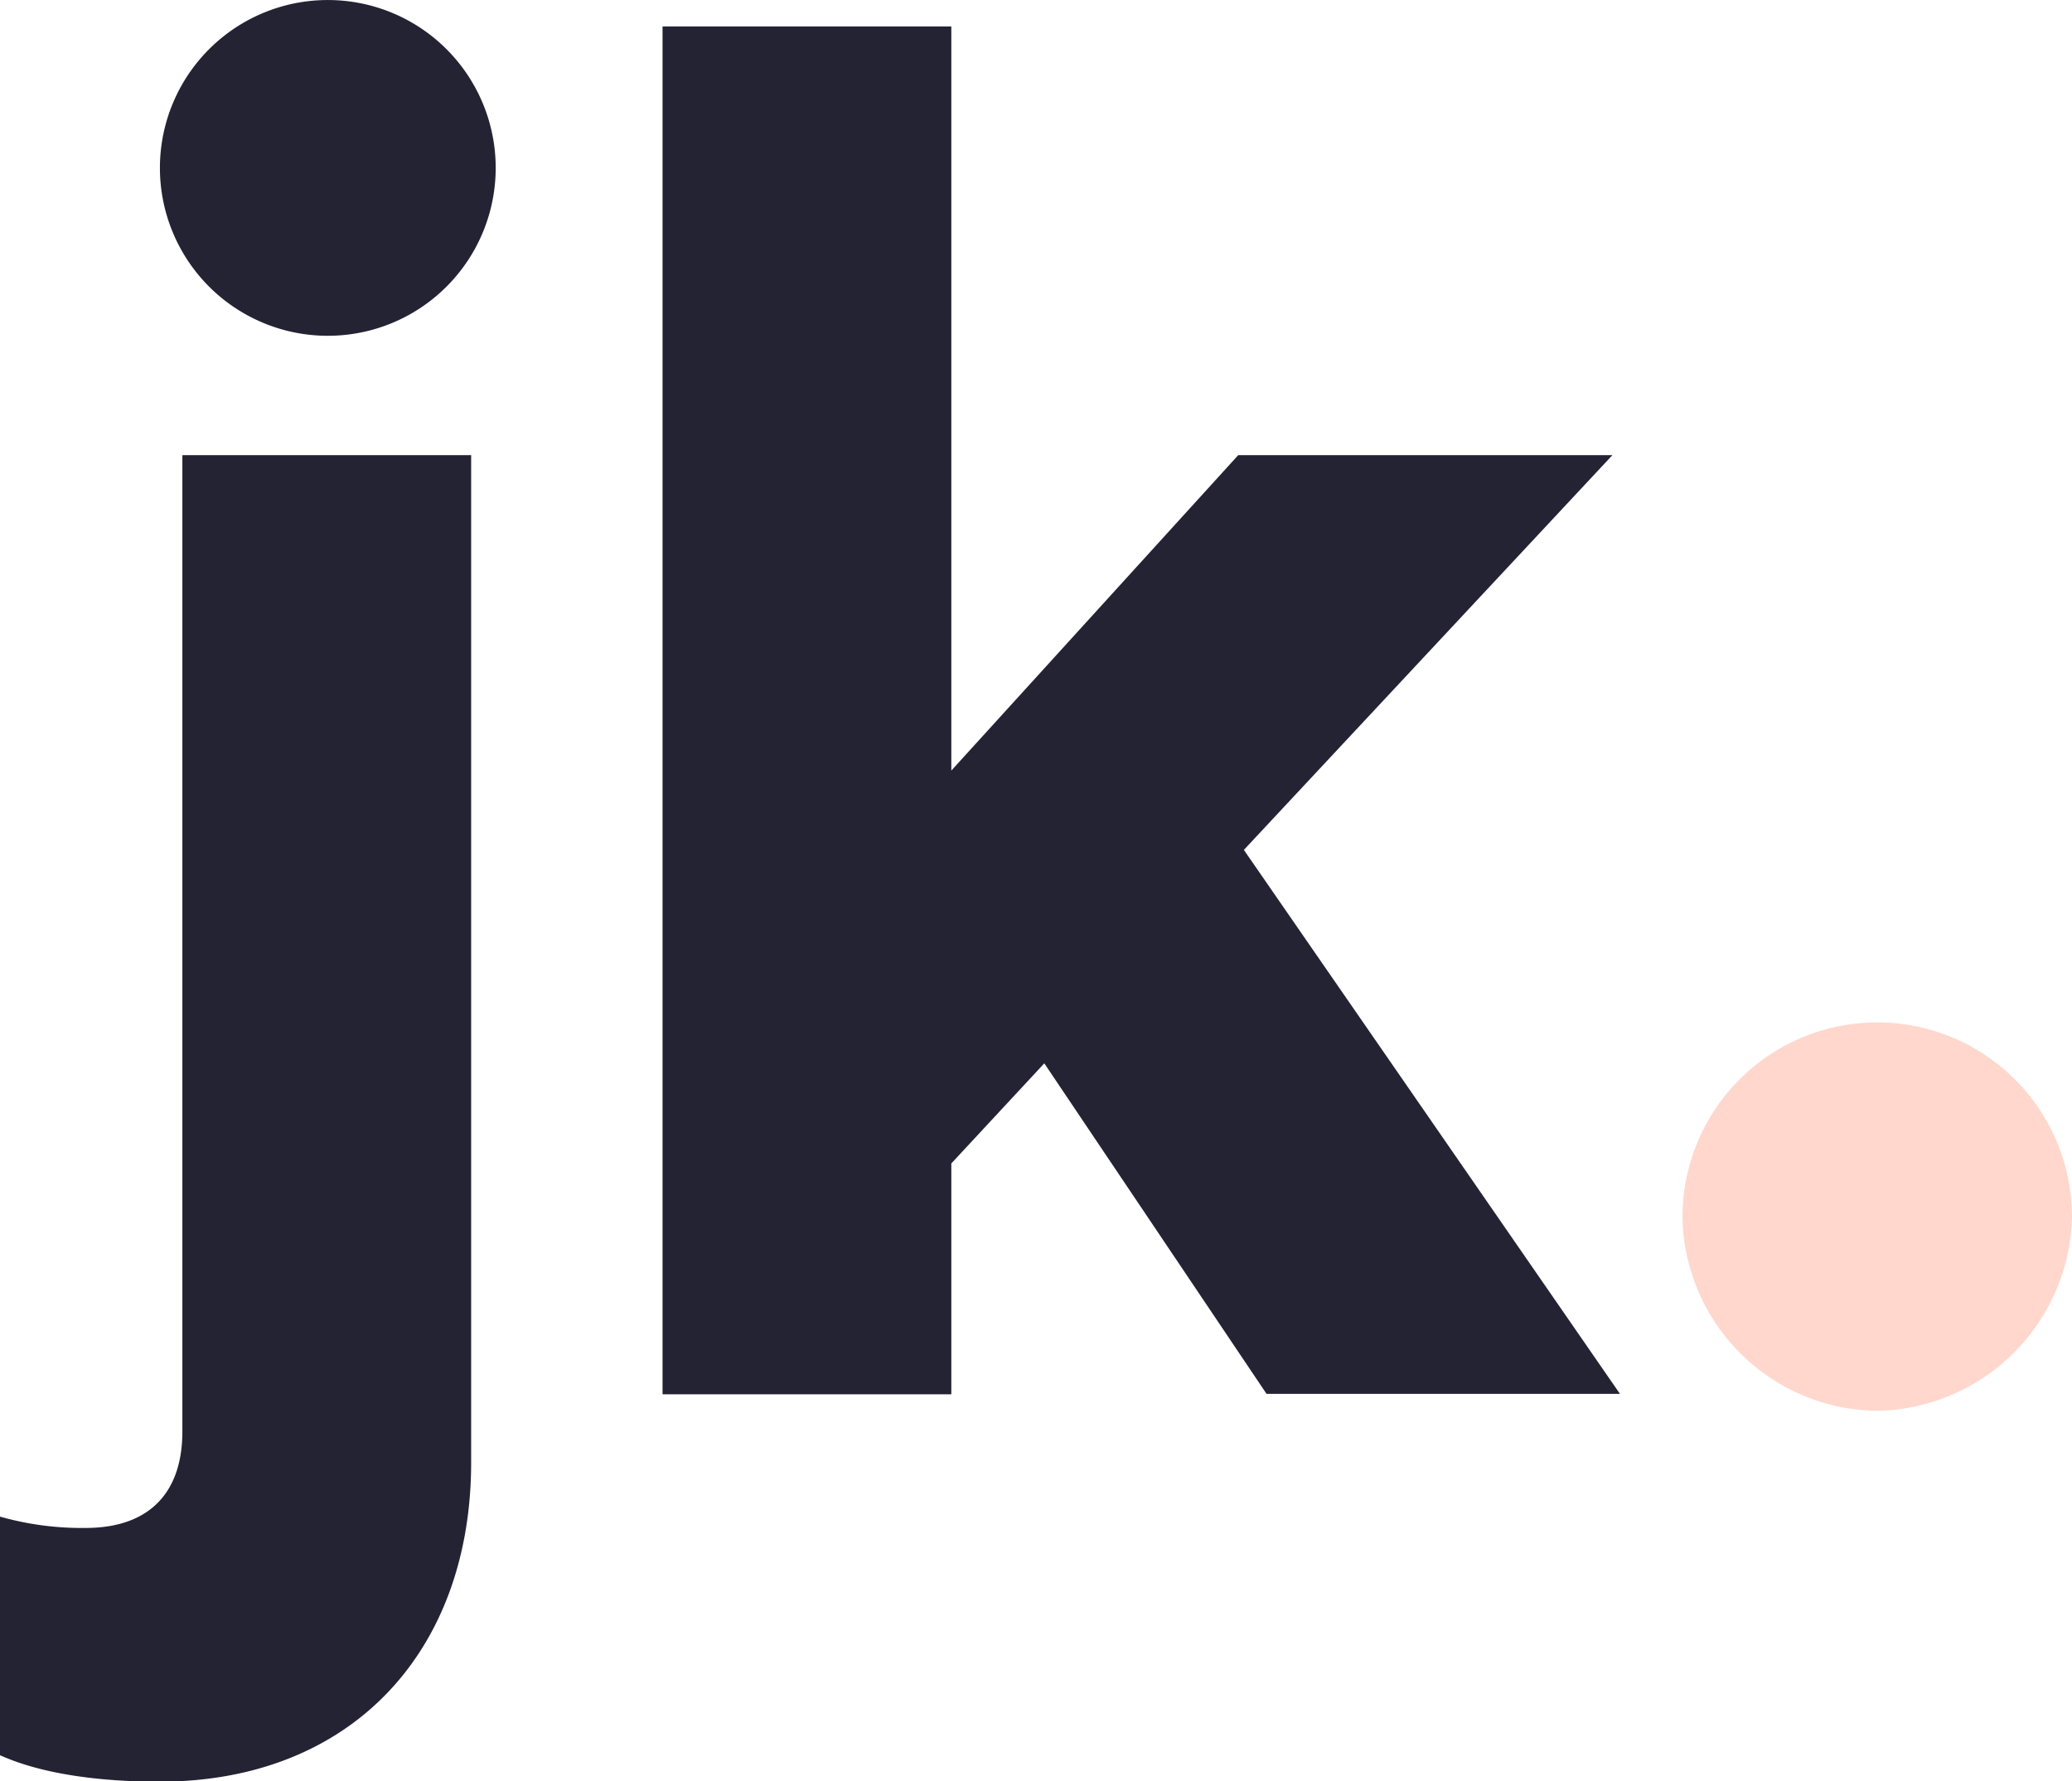 <svg data-name="Layer 1" xmlns="http://www.w3.org/2000/svg" viewBox="0 0 98.73 84.87">
  <path d="M89.41 67.23A9.39 9.39 0 0180.17 58a9.28 9.28 0 0118.56 0 9.46 9.46 0 01-9.32 9.23z" fill-rule="evenodd" fill="#ffd7cd"/>
  <path d="M60.35 66.42L49.76 50.67l-4.43 4.77v11H31.57V1.26h13.76v35.46L59 21.69h17.83L59.27 40.5l17.92 25.92zM15.48 16a8 8 0 118.14-8 8 8 0 01-8.14 8zM8.69 68.22V21.69h13.76v48c0 9-5.7 15.21-14.85 15.21-4.79 0-7-1-7.6-1.26V72.27a14.28 14.28 0 004.07.54c3.17 0 4.62-1.81 4.62-4.59z" fill="#242333" fill-rule="evenodd"/>
</svg>
